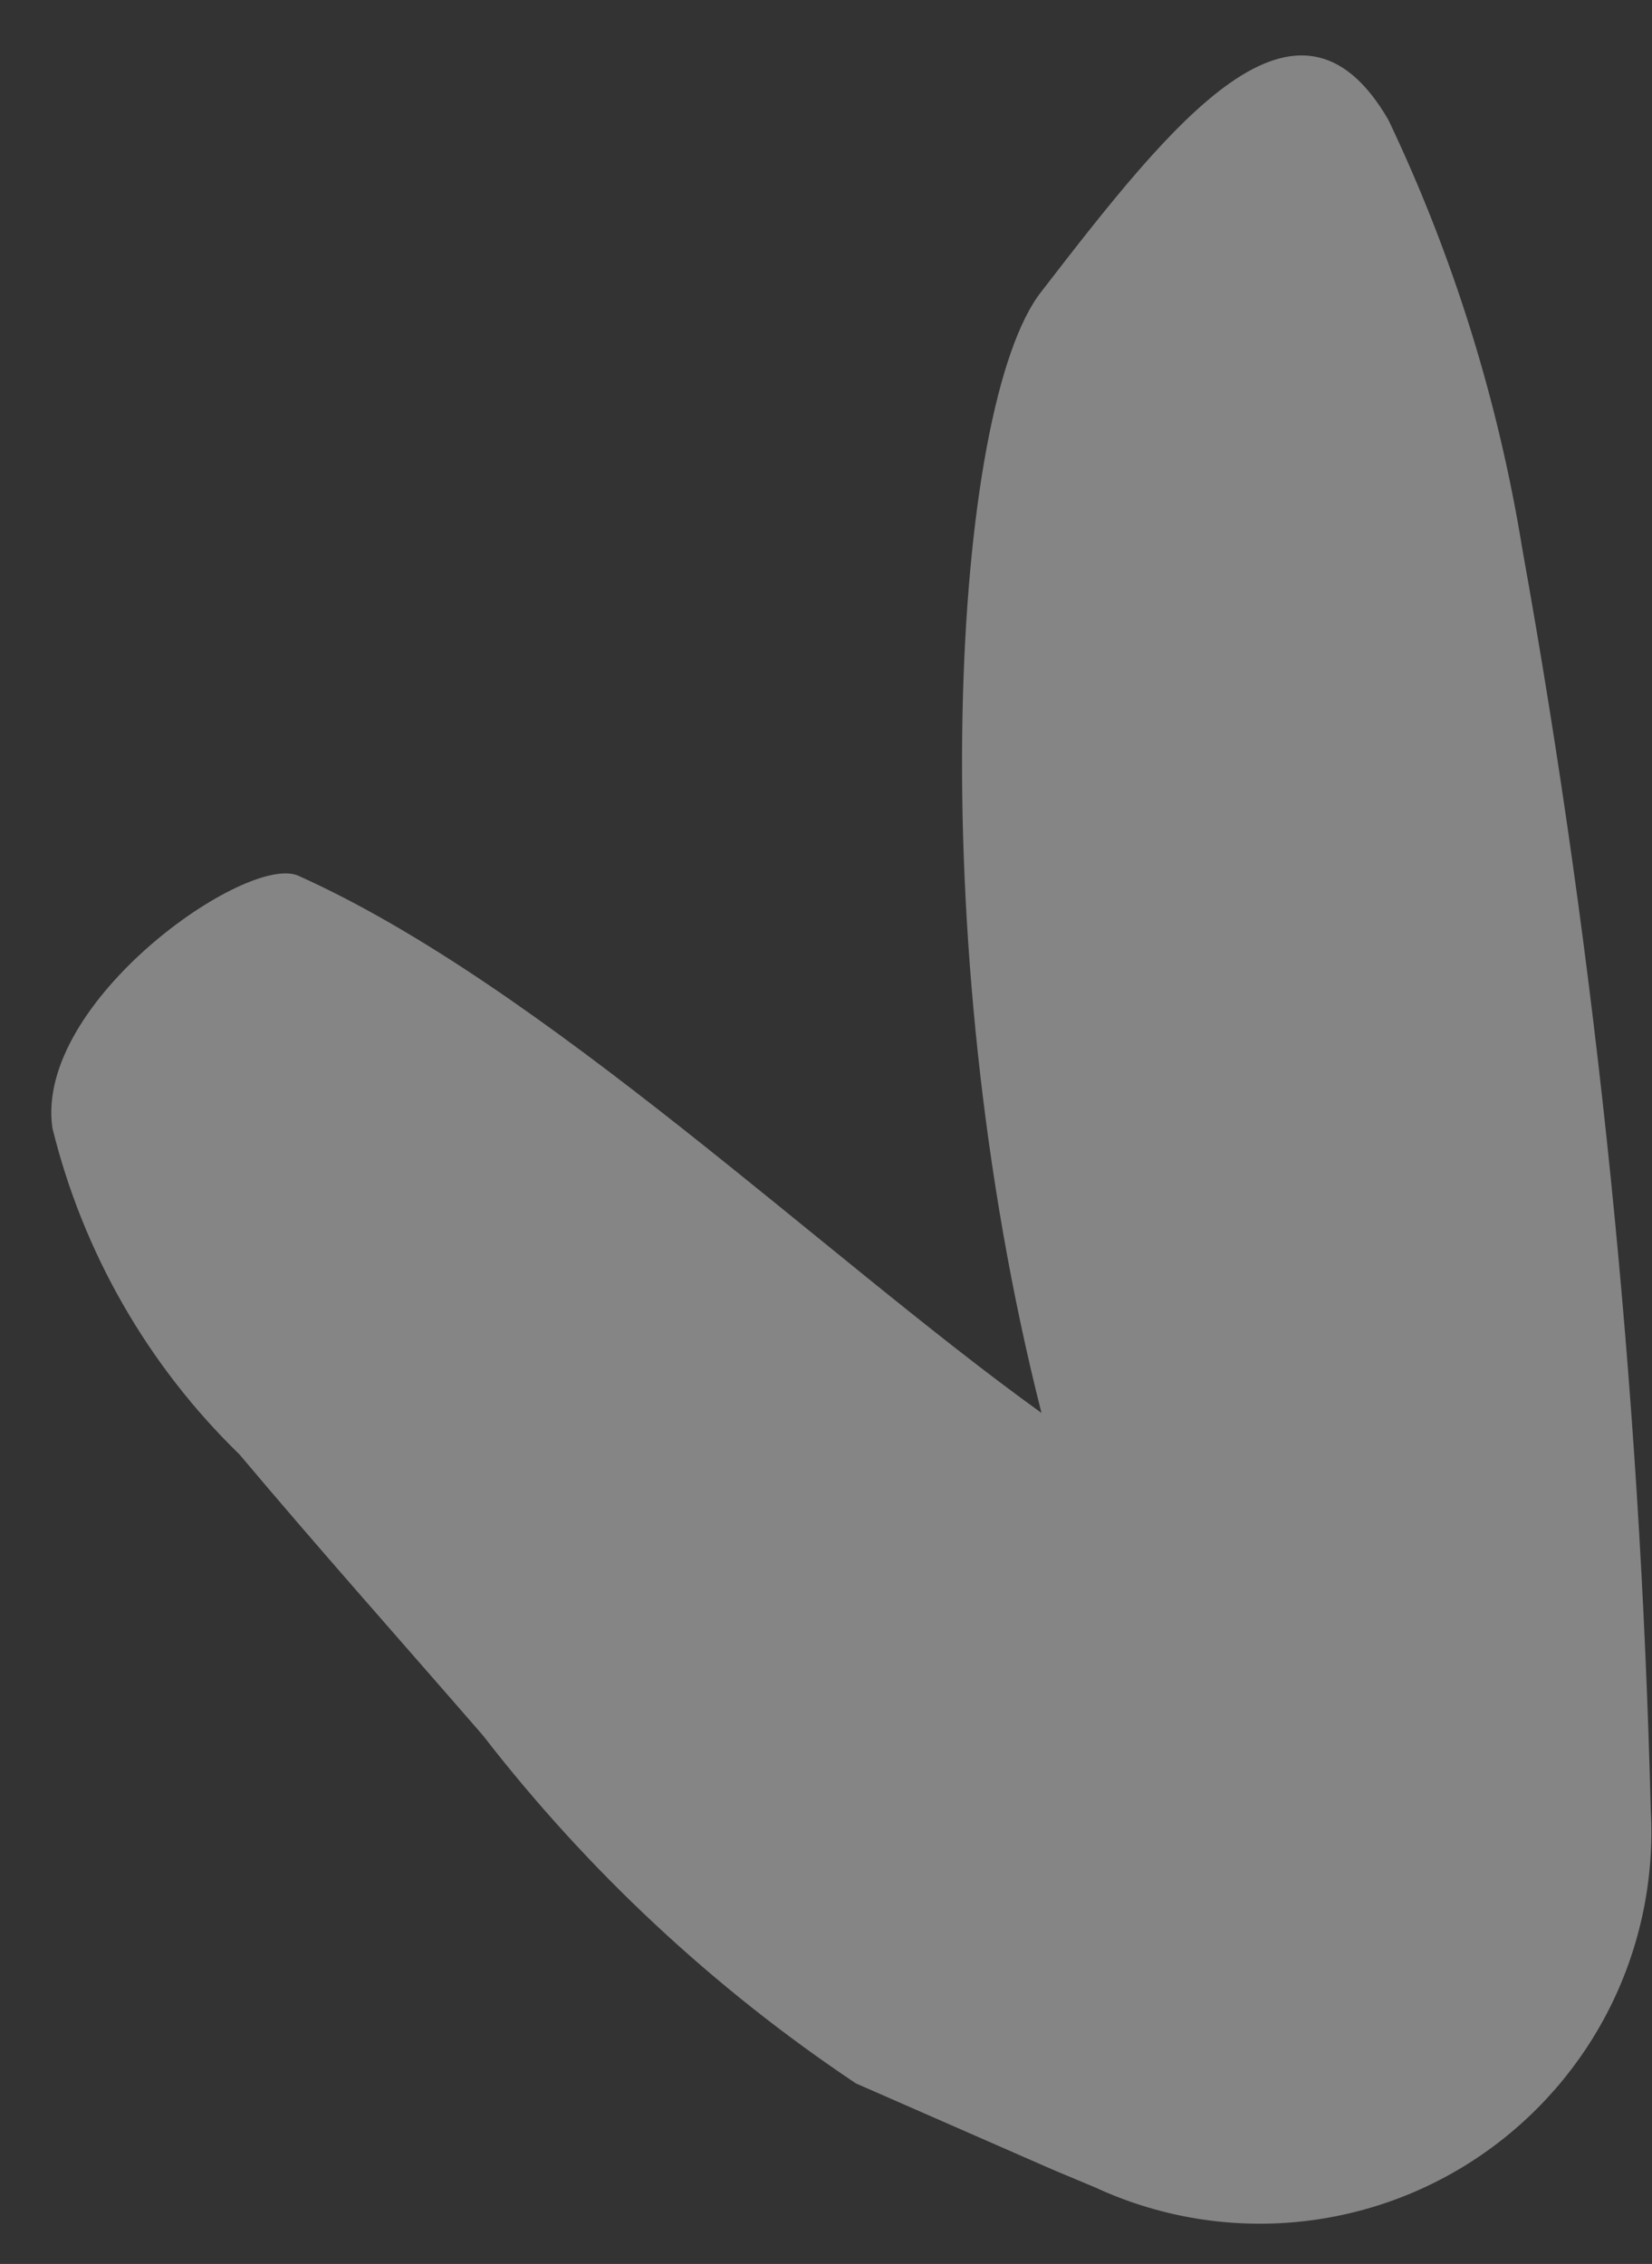 <svg width="27" height="37" viewBox="0 0 27 37" fill="none" xmlns="http://www.w3.org/2000/svg">
<rect x="0" y="0" width="27" height="37" fill="#333333" stroke="none"/>
<path opacity="0.4" d="M3.915 23.771C5.195 25.294 6.564 26.83 7.896 28.366C9.607 30.576 11.664 32.496 13.988 34.049L17.201 35.457L17.905 35.752C18.907 36.215 20.012 36.411 21.111 36.321C22.212 36.231 23.27 35.858 24.183 35.238C25.096 34.618 25.834 33.773 26.324 32.785C26.814 31.796 27.04 30.697 26.98 29.595C26.807 22.678 26.106 15.784 24.881 8.974C24.487 6.544 23.75 4.182 22.692 1.96C21.207 -0.6 19.185 1.96 17.022 4.763C15.563 6.606 15.038 15.284 17.022 23.092C13.463 20.532 8.894 16.116 4.875 14.312C4.043 13.94 0.561 16.372 0.856 18.433C1.354 20.464 2.414 22.314 3.915 23.771Z" fill="white"/>
</svg>
